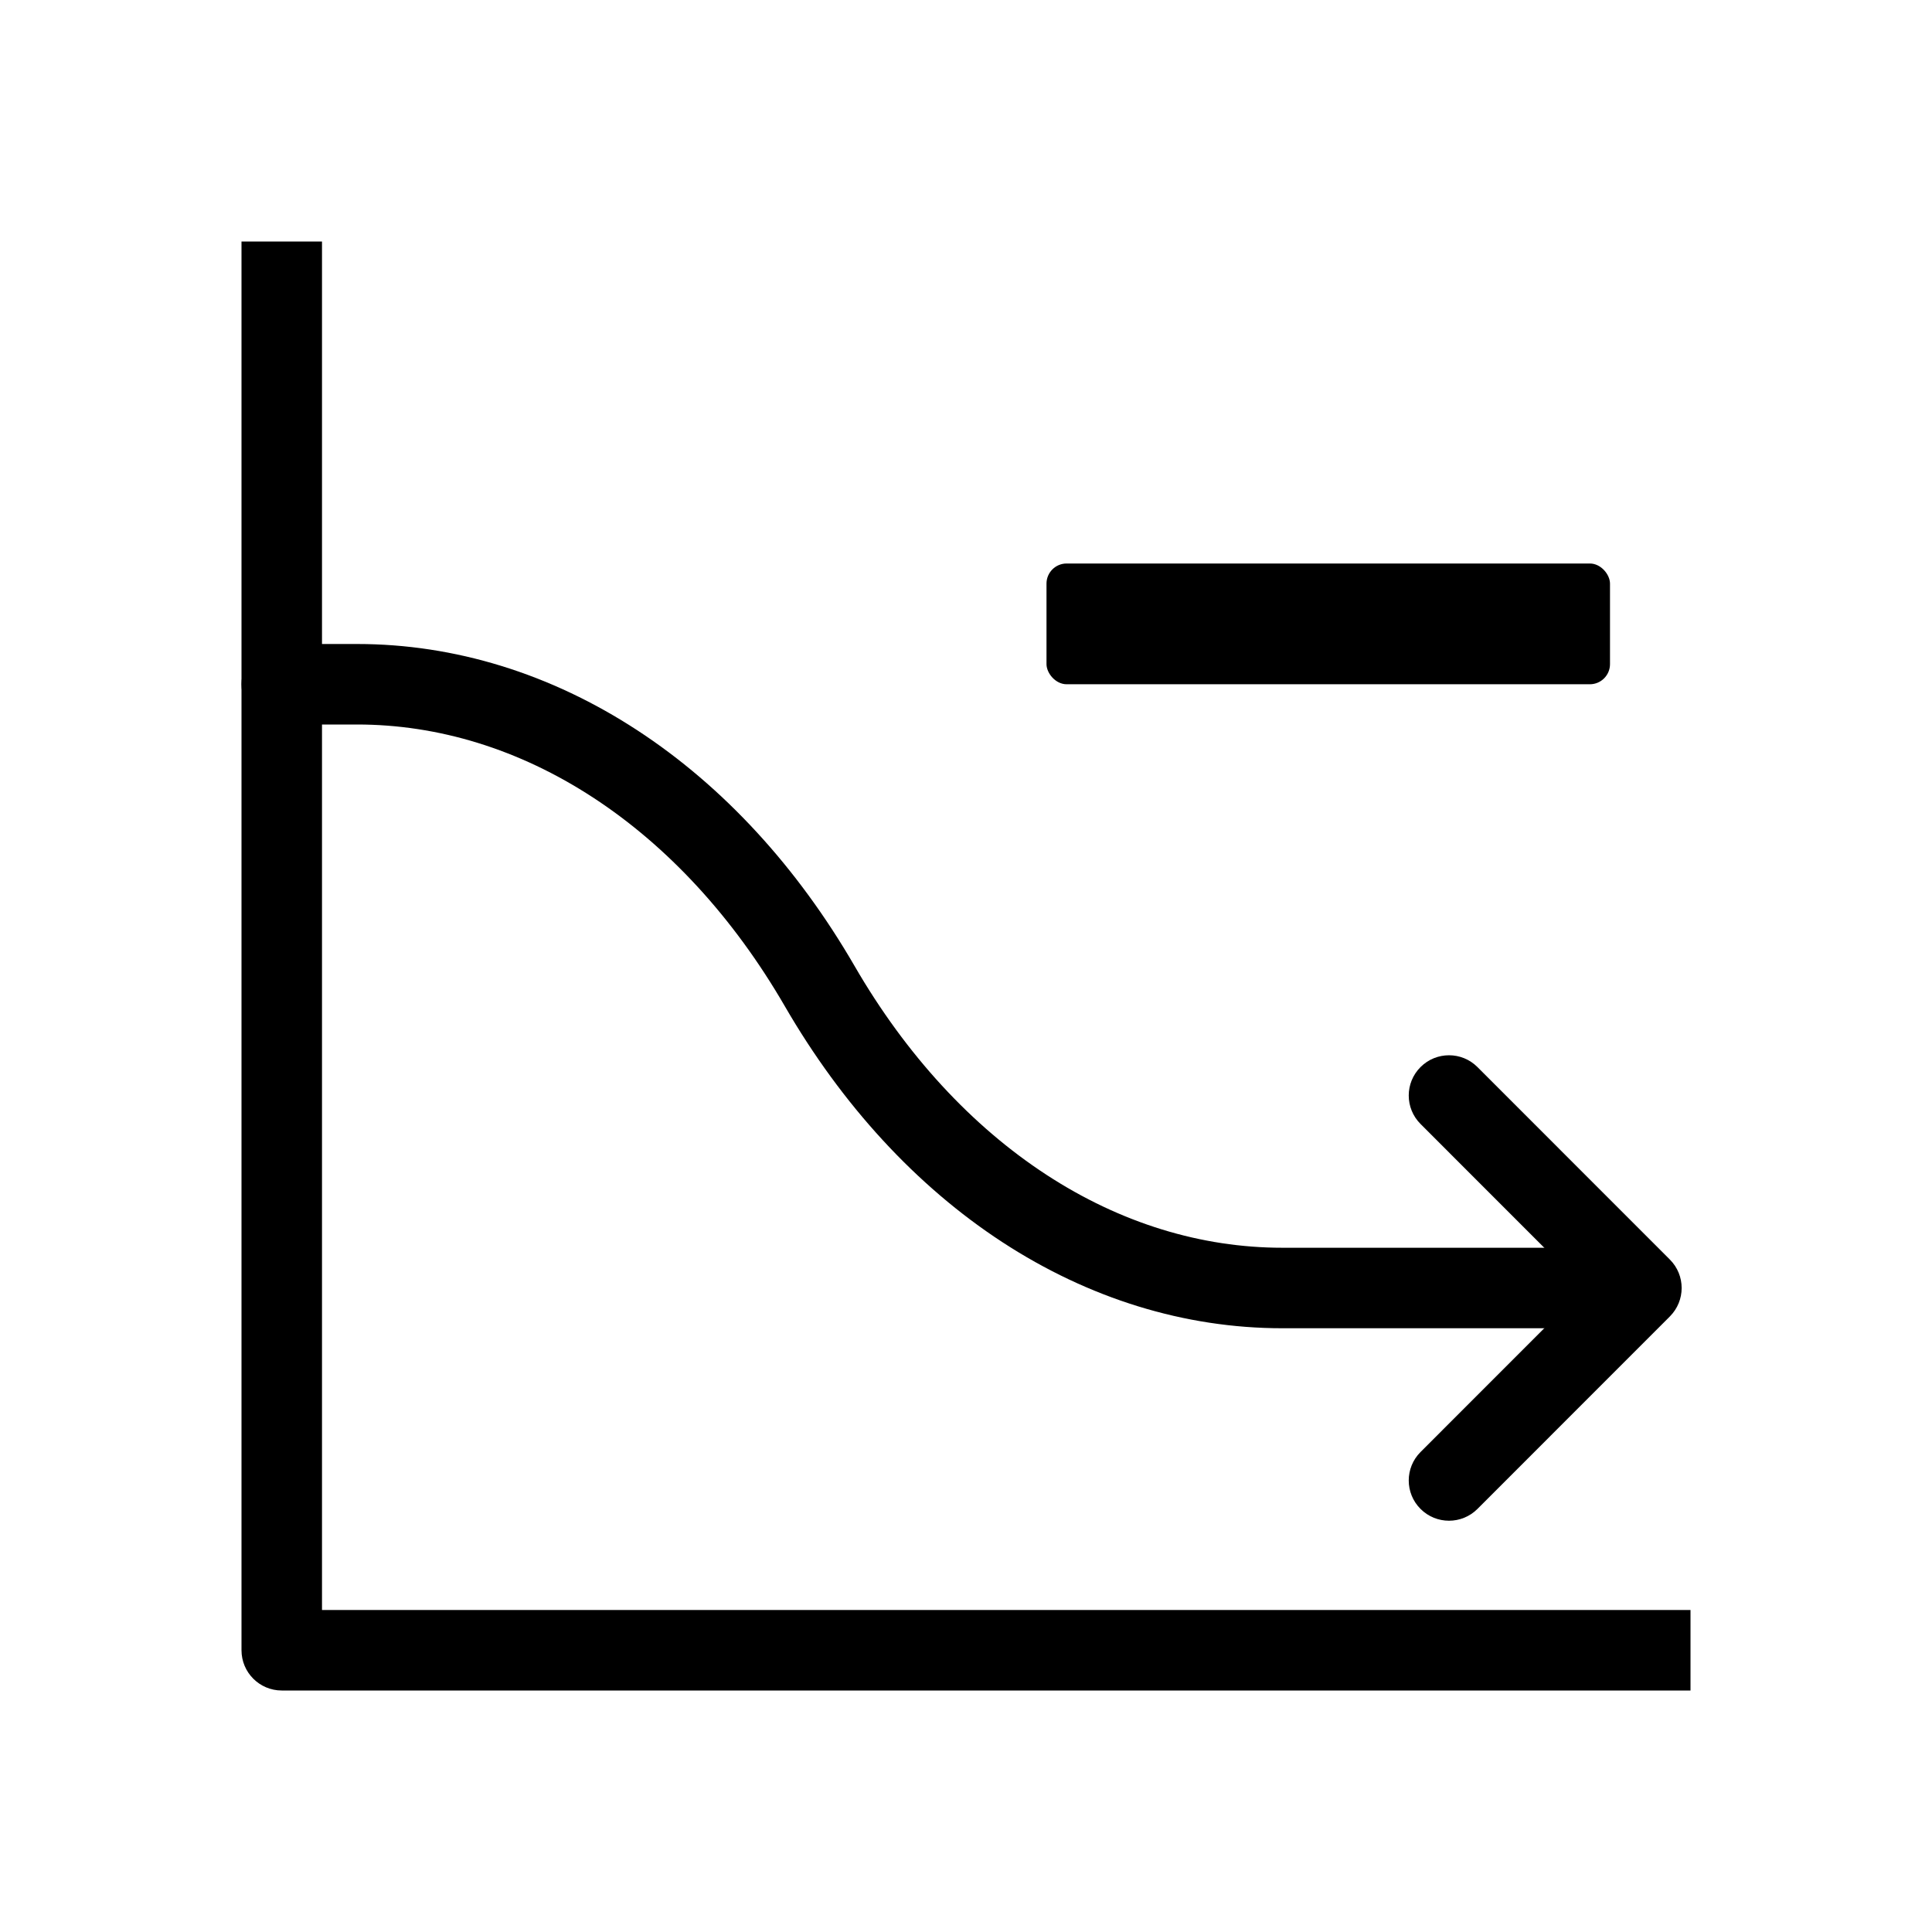 <svg width="48" height="48" viewBox="0 0 48 48" fill="none" xmlns="http://www.w3.org/2000/svg">
<path fill-rule="evenodd" clip-rule="evenodd" d="M8 6V40H42V42H7C6.448 42 6 41.552 6 41V6H8Z" fill="black"/>
<path fill-rule="evenodd" clip-rule="evenodd" d="M6 17C6 16.448 6.448 16 7 16H8.871C11.303 16 13.684 16.741 15.828 18.14C17.969 19.537 19.812 21.549 21.231 23.999C22.513 26.214 24.15 27.981 25.995 29.185C27.838 30.388 29.844 31 31.86 31H39.5C40.052 31 40.5 31.448 40.5 32C40.5 32.552 40.052 33 39.5 33H31.86C29.428 33 27.047 32.259 24.902 30.86C22.762 29.463 20.919 27.451 19.5 25.001C18.217 22.786 16.581 21.019 14.735 19.815C12.892 18.612 10.887 18 8.871 18H7C6.448 18 6 17.552 6 17Z" fill="black"/>
<path fill-rule="evenodd" clip-rule="evenodd" d="M35.293 26.511C35.684 26.12 36.317 26.12 36.707 26.511L41.487 31.293C41.878 31.683 41.878 32.316 41.487 32.707L36.707 37.489C36.317 37.879 35.684 37.88 35.293 37.489C34.902 37.099 34.902 36.465 35.293 36.075L39.366 32L35.293 27.925C34.902 27.534 34.902 26.901 35.293 26.511Z" fill="black"/>
<rect x="26" y="14" width="14" height="3" rx="0.5" fill="black"/>
</svg>
